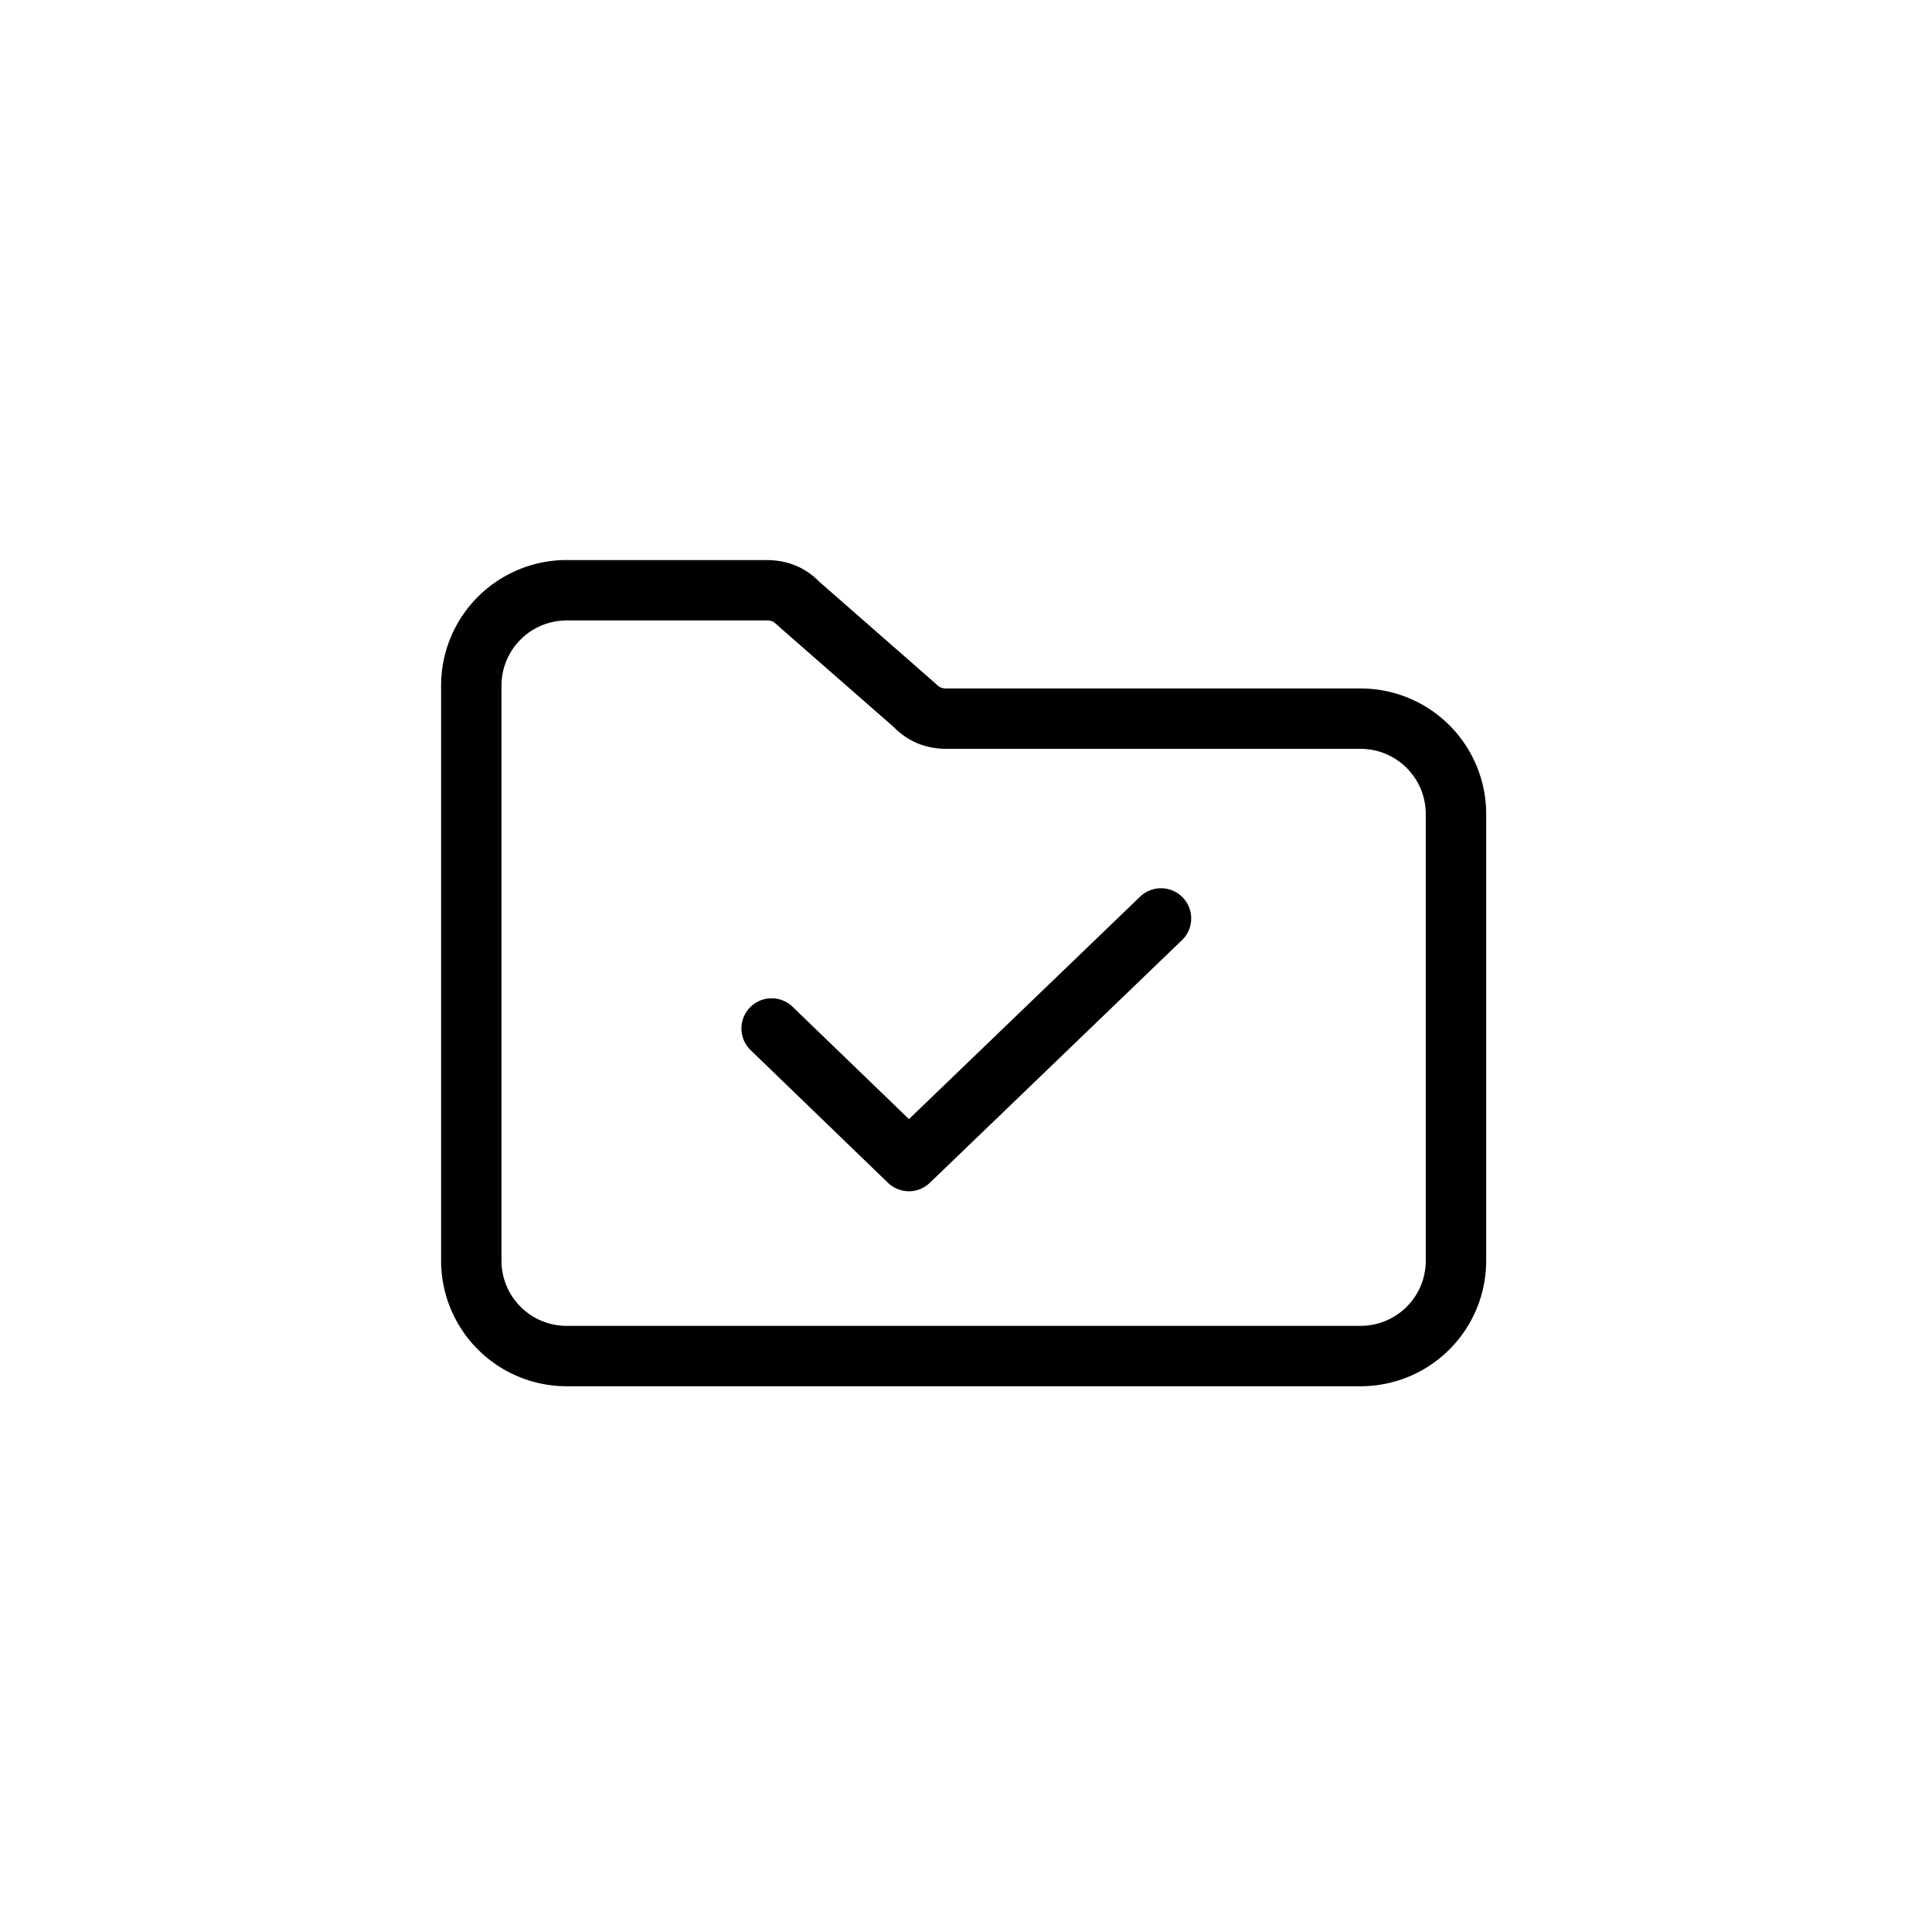 <svg xmlns="http://www.w3.org/2000/svg" width="48" height="48" viewBox="0 0 48 48"><g transform="translate(10 12.955)"><path d="M4.073 2.46a1.62 1.62 0 0 0-1.614 1.613v14.3a1.62 1.62 0 0 0 1.614 1.613h19.736a1.62 1.62 0 0 0 1.614-1.613V7.263a1.62 1.62 0 0 0-1.614-1.613H13.527c-.546 0-.973-.19-1.32-.54L9.332 2.594c-.112-.112-.163-.135-.297-.135H4.073zm0-1.5h4.963c.546 0 .974.189 1.322.54l2.872 2.515c.112.112.164.135.297.135H23.81a3.12 3.12 0 0 1 3.114 3.114v11.109a3.12 3.12 0 0 1-3.114 3.113H4.073a3.12 3.12 0 0 1-3.114-3.113v-14.3A3.12 3.12 0 0 1 4.073.959z"/><path d="M18.325 9.323a.75.75 0 1 1 1.04 1.081l-6.263 6.027a.75.75 0 0 1-1.041 0l-3.427-3.31a.75.75 0 0 1 1.041-1.079l2.908 2.807 5.742-5.526z"/></g></svg>